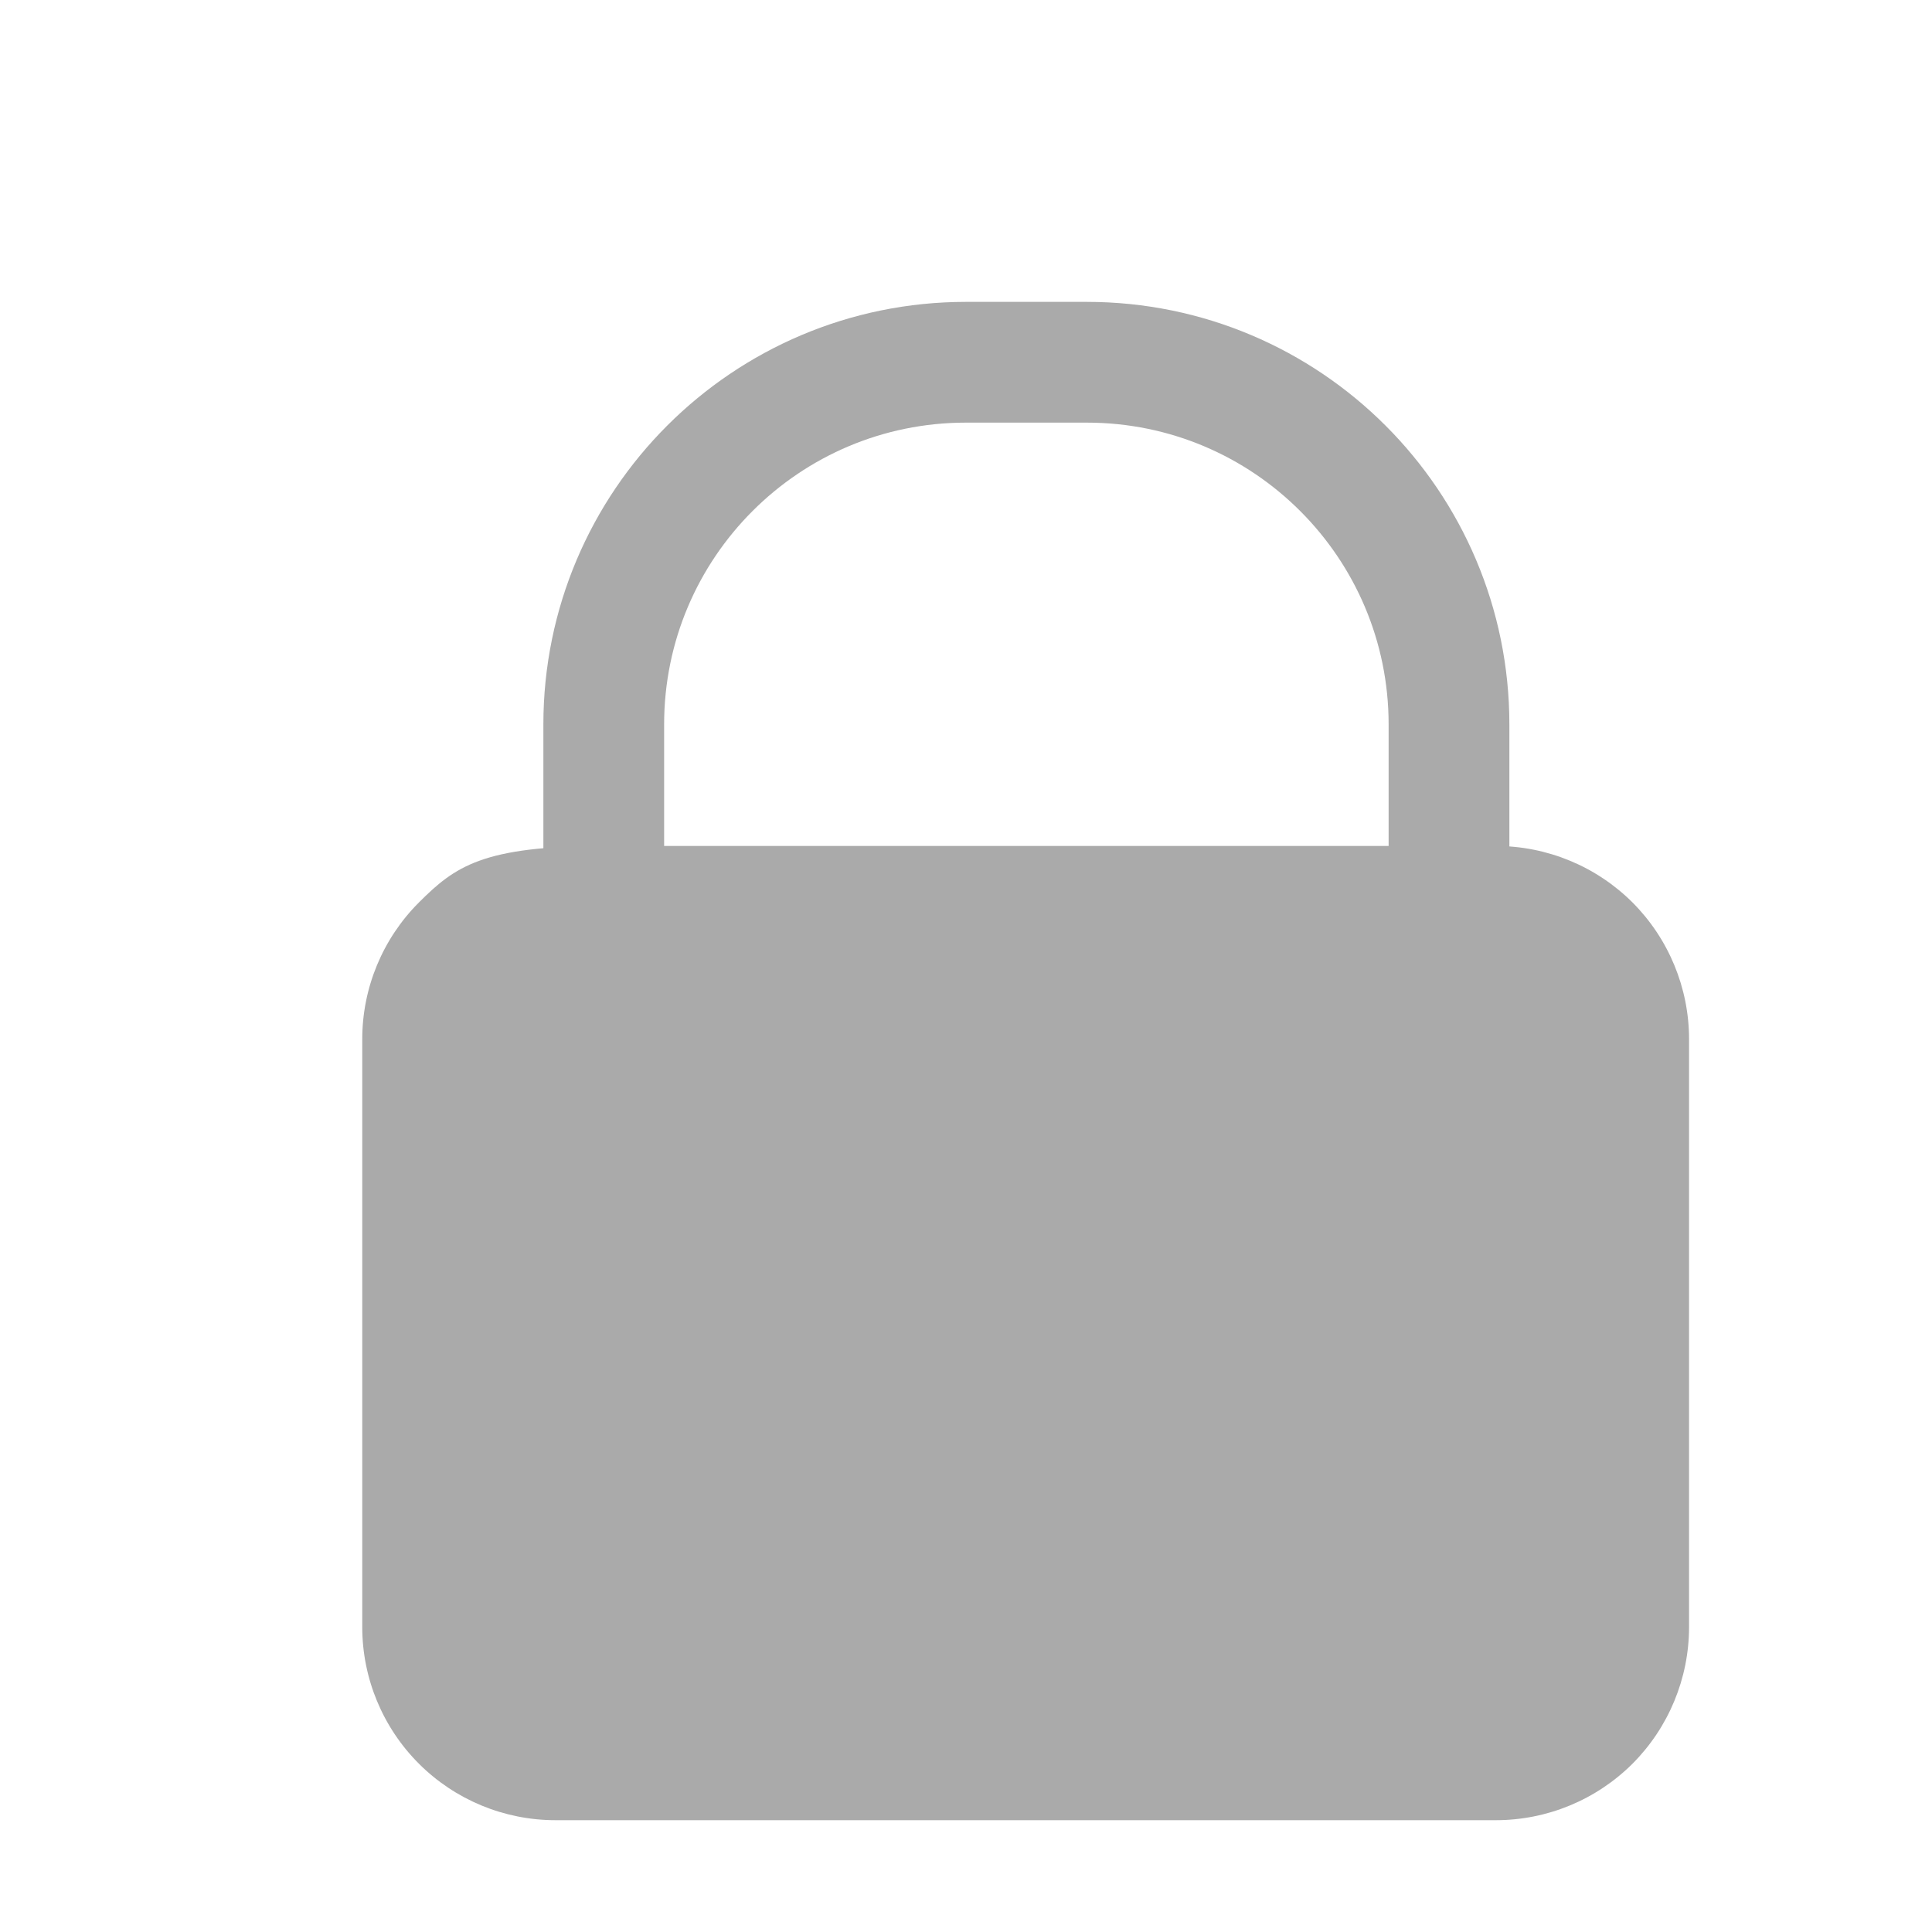 <svg width="16" height="16" viewBox="0 0 16 16" fill="none" xmlns="http://www.w3.org/2000/svg">
<path d="M3.469 7.474C3.769 7.174 4 7.006 5 7.006L12.388 7.006C12.812 7.006 13.219 7.174 13.52 7.474C13.819 7.774 13.988 8.181 13.988 8.606V13.474C13.988 13.899 13.819 14.306 13.52 14.606C13.219 14.906 12.812 15.074 12.388 15.074H4.6C4.176 15.074 3.769 14.906 3.469 14.606C3.169 14.306 3 13.899 3 13.474V8.606C3 8.181 3.169 7.774 3.469 7.474Z" fill="#AAAAAA"/>
<path d="M5 7.5V6C5 4.343 6.343 3 8 3H9C10.657 3 12 4.343 12 6V7.273" stroke="#AAAAAA" stroke-linecap="round"/>
</svg>
